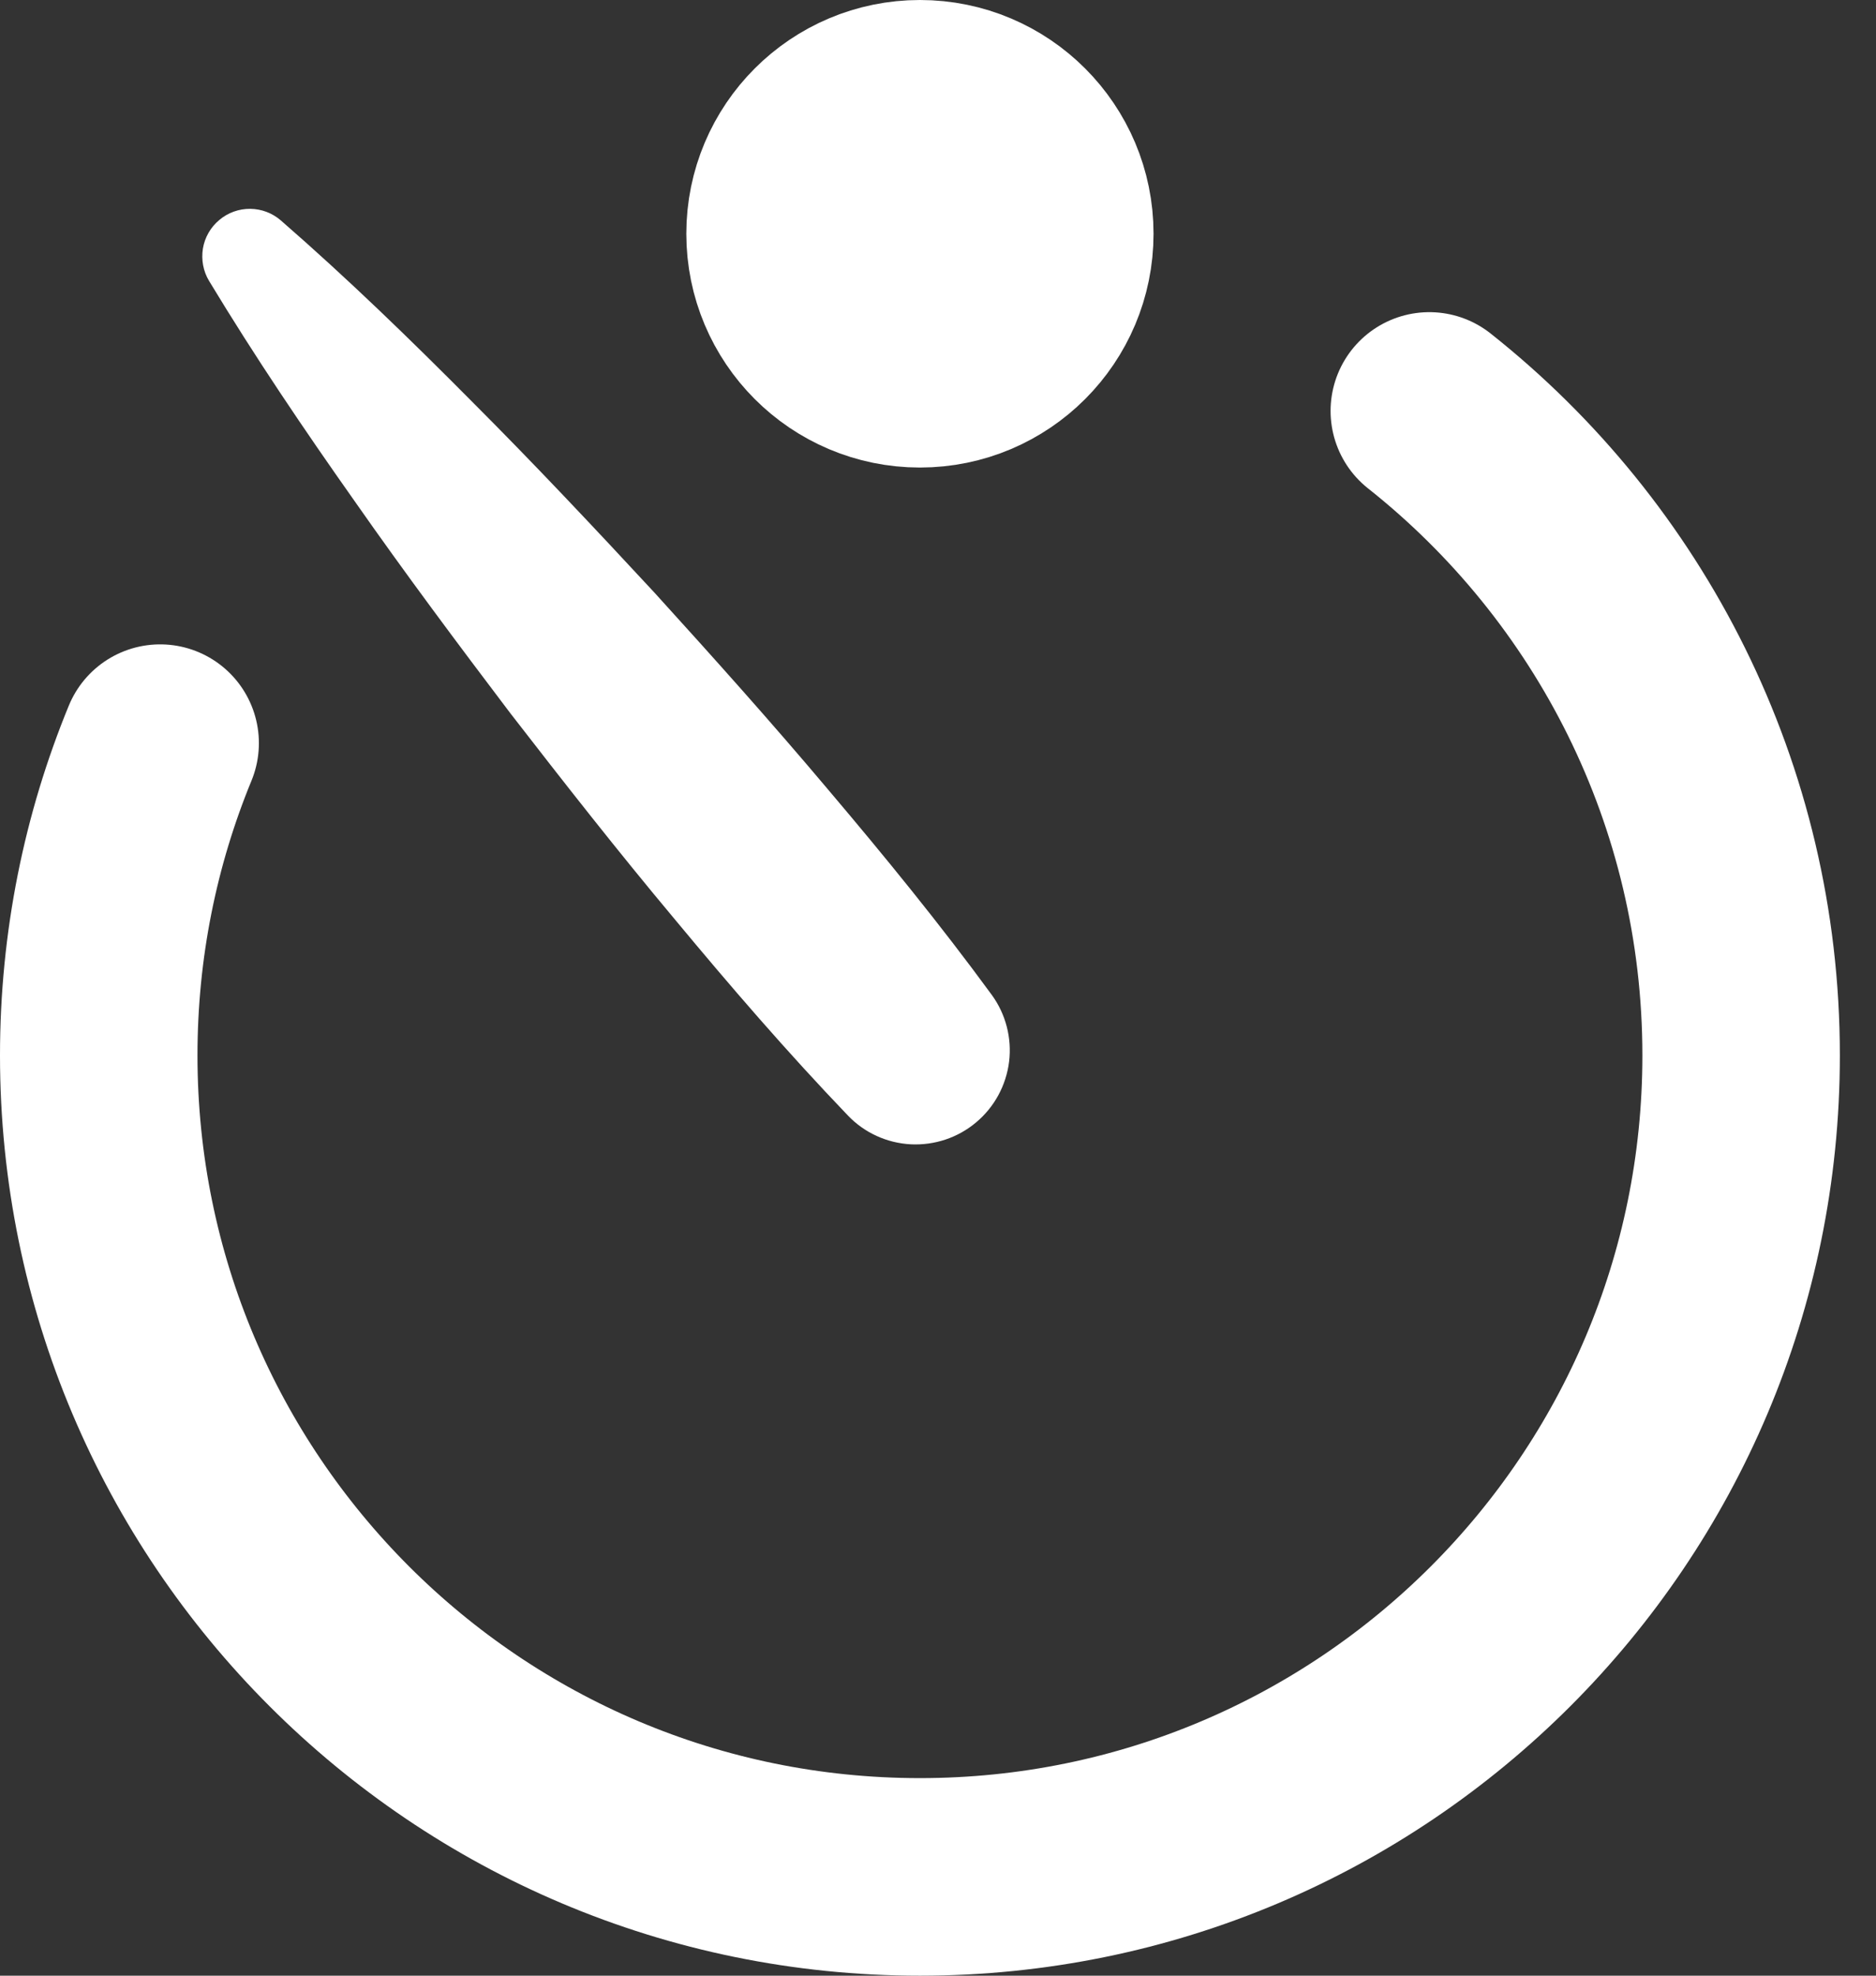 <svg width="19" height="20" viewBox="0 0 19 20" fill="none" xmlns="http://www.w3.org/2000/svg">
    <rect x="0" y="0" width="19" height="20" fill="#333333" stroke="none"/>
    <path d="M9.317 3.733C10.072 3.733 10.683 3.121 10.683 2.366C10.683 1.612 10.072 1 9.317 1C8.562 1 7.951 1.612 7.951 2.366C7.951 3.121 8.562 3.733 9.317 3.733Z" fill="white" stroke="white" stroke-width="2" stroke-miterlimit="10"/>
    <path d="M8.589 11.294C7.974 10.653 7.395 9.982 6.829 9.3C6.26 8.621 5.713 7.923 5.17 7.222C4.634 6.515 4.103 5.804 3.593 5.075C3.08 4.349 2.581 3.611 2.117 2.843C2.058 2.745 2.037 2.629 2.055 2.516C2.074 2.403 2.133 2.3 2.221 2.227C2.308 2.153 2.42 2.113 2.534 2.114C2.649 2.115 2.759 2.157 2.845 2.232C3.522 2.821 4.161 3.441 4.788 4.073C5.417 4.702 6.024 5.348 6.628 5.999C7.224 6.655 7.816 7.315 8.387 7.993C8.96 8.669 9.521 9.356 10.045 10.072C10.187 10.267 10.249 10.509 10.22 10.748C10.19 10.988 10.071 11.207 9.886 11.362C9.702 11.517 9.465 11.596 9.224 11.584C8.983 11.571 8.756 11.468 8.589 11.294V11.294Z" fill="white"/>
    <path d="M14.476 4.16C16.4 5.684 17.634 8.04 17.634 10.684C17.634 15.277 13.91 19 9.317 19C4.724 19 1 15.277 1 10.684C1 9.565 1.221 8.497 1.622 7.523" stroke="white" stroke-width="2" stroke-miterlimit="10" stroke-linecap="round"/>
</svg>